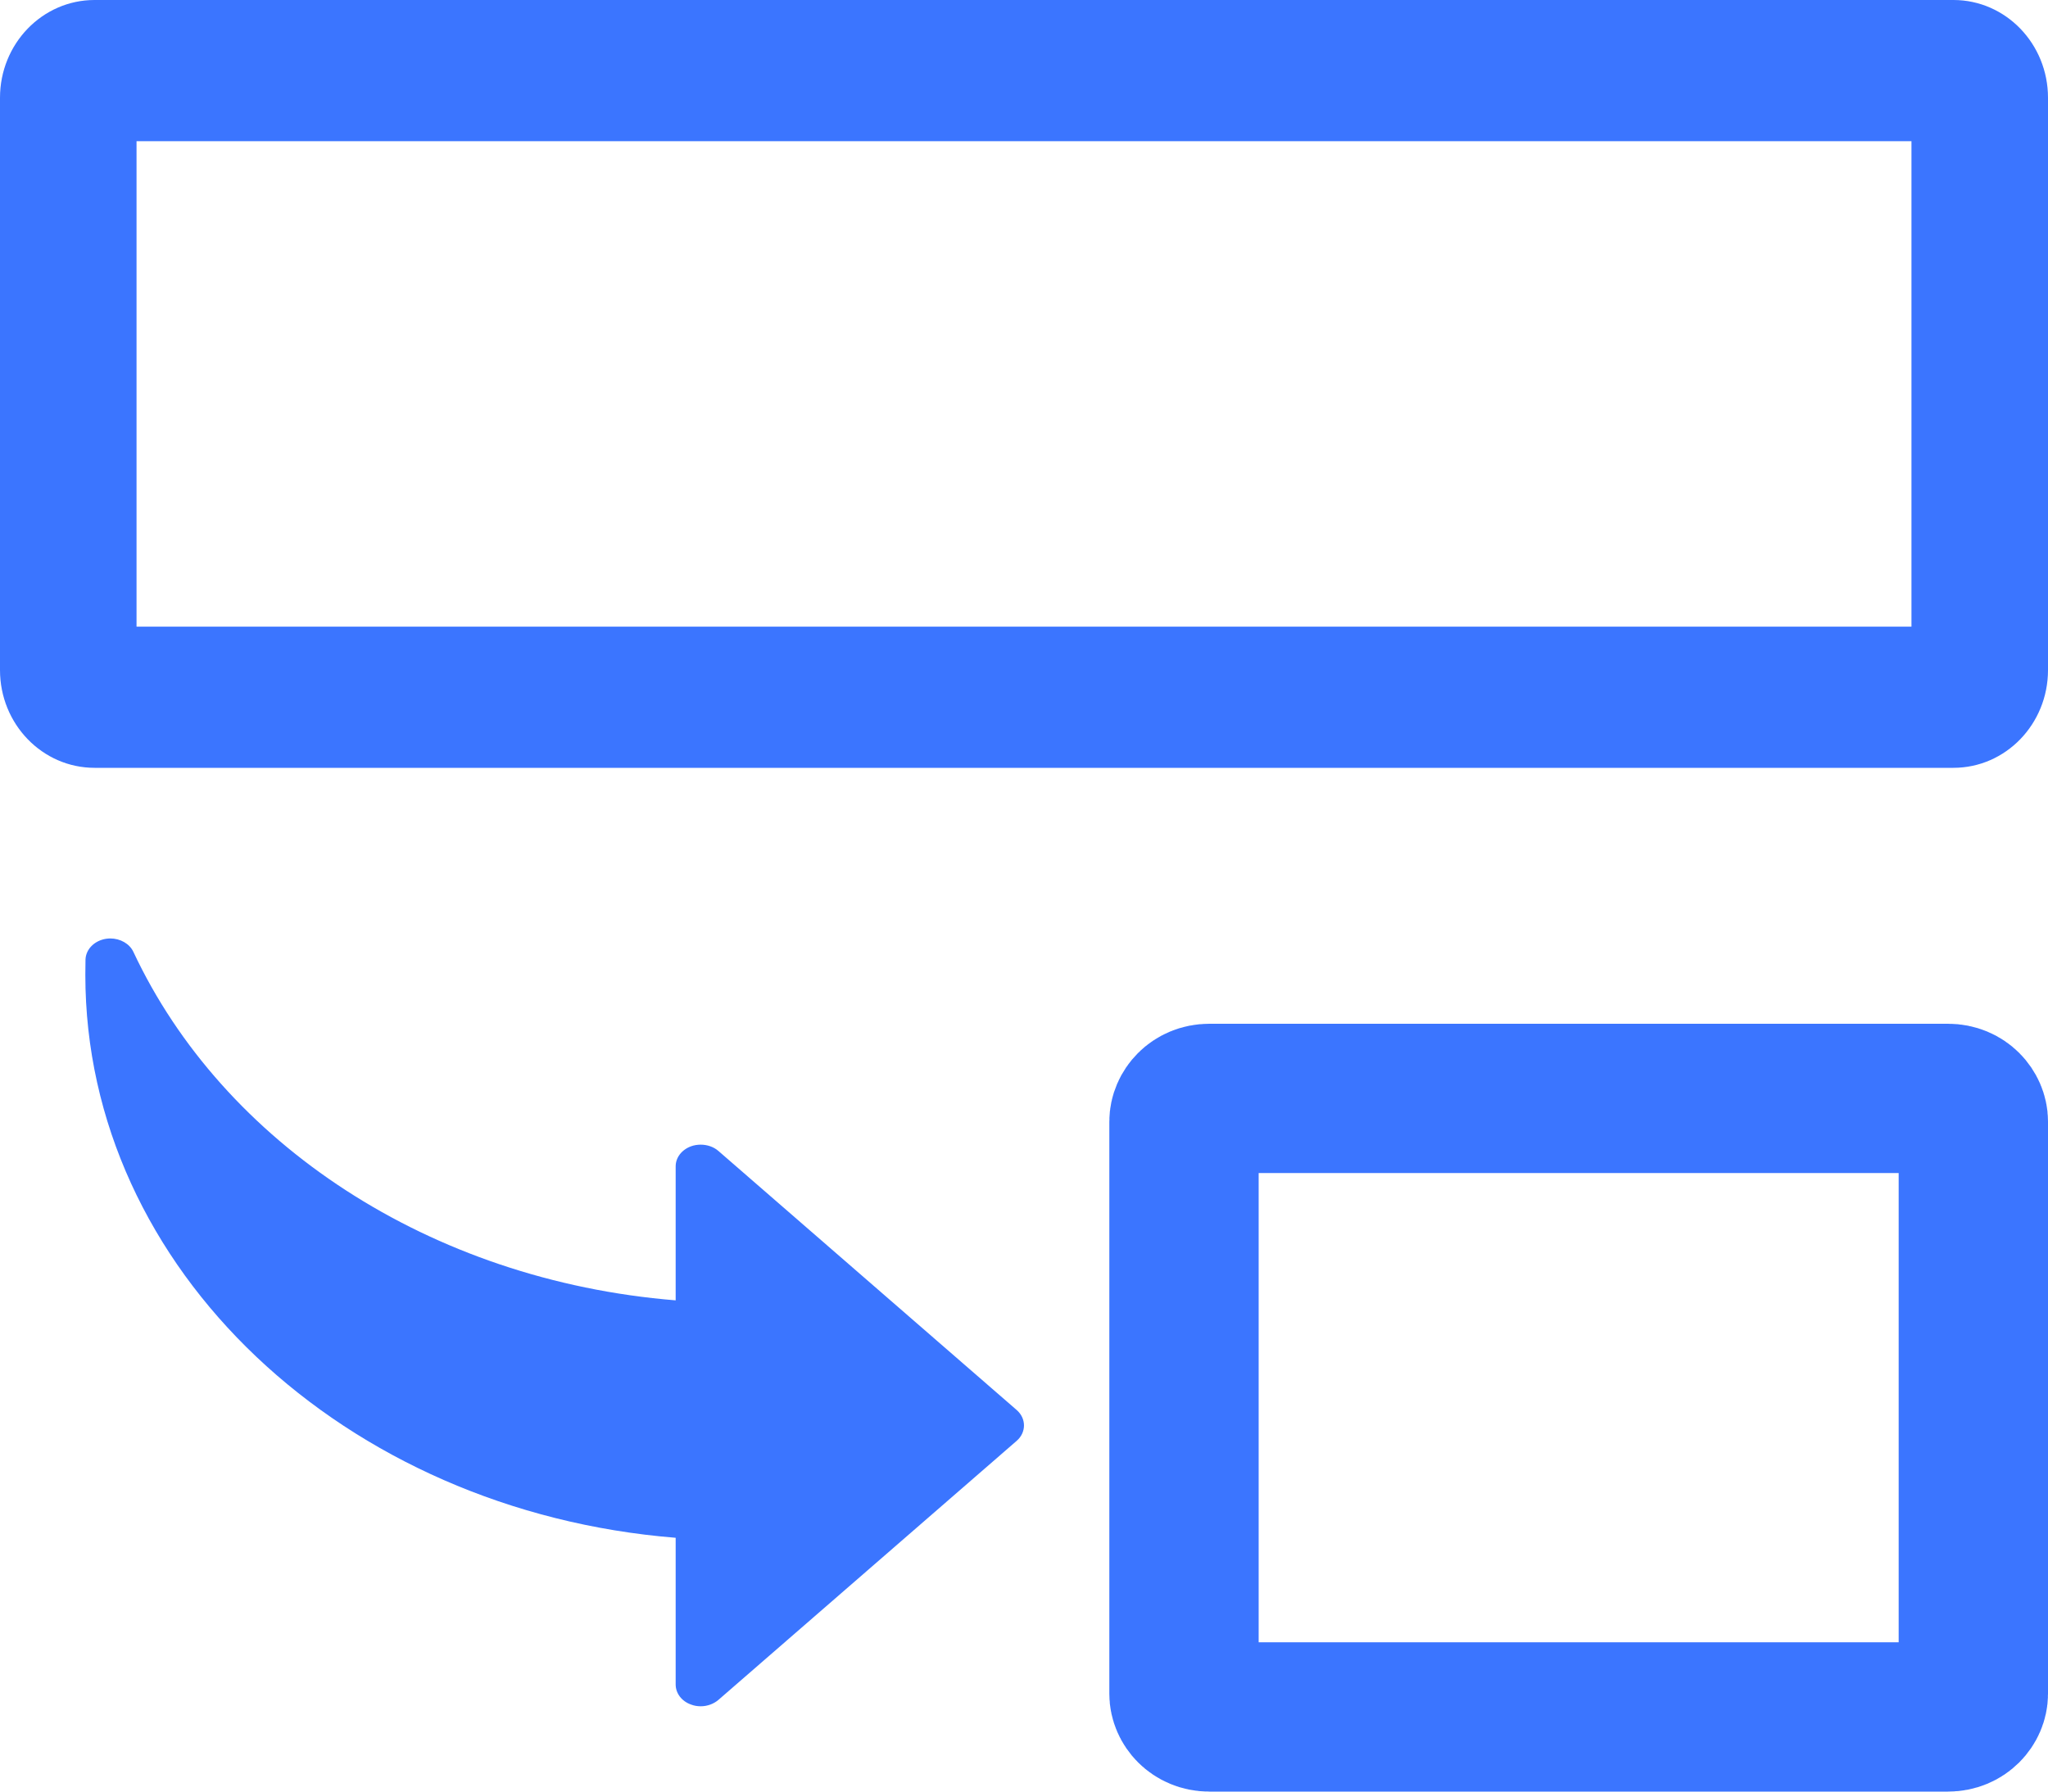 <svg width="24" height="21" viewBox="0 0 24 21" fill="none" xmlns="http://www.w3.org/2000/svg">
<path d="M8.419 13.491C8.363 13.442 8.287 13.417 8.211 13.417C8.173 13.417 8.135 13.423 8.099 13.436C7.989 13.476 7.918 13.568 7.918 13.671V15.242C5.035 15.008 2.612 13.397 1.563 11.157C1.518 11.061 1.409 11 1.292 11C1.275 11 1.259 11.002 1.242 11.004C1.106 11.026 1.007 11.126 1.002 11.246C1.001 11.305 1 11.366 1 11.426C1 14.879 4.038 17.713 7.918 18.025V19.745C7.918 19.848 7.989 19.942 8.099 19.98C8.135 19.994 8.173 20 8.212 20C8.288 20 8.363 19.973 8.419 19.925L11.915 16.888C12.028 16.789 12.028 16.627 11.915 16.528L8.419 13.491Z" fill="#3B75FF"/>
<path d="M22.892 0H1.108C0.496 0 0 0.513 0 1.146V7.854C0 8.487 0.496 9 1.108 9H22.892C23.504 9 24 8.487 24 7.854V1.146C24 0.513 23.504 0 22.892 0ZM22.4 7.345H1.6V1.655H22.4V7.345H22.4Z" fill="#3B75FF"/>
<path d="M14.172 12.875H22.828C23.01 12.875 23.125 13.015 23.125 13.146V19.854C23.125 19.985 23.01 20.125 22.828 20.125H14.172C13.99 20.125 13.875 19.985 13.875 19.854V13.146C13.875 13.015 13.99 12.875 14.172 12.875Z" stroke="#3B75FF" stroke-width="1.75"/>
</svg>

